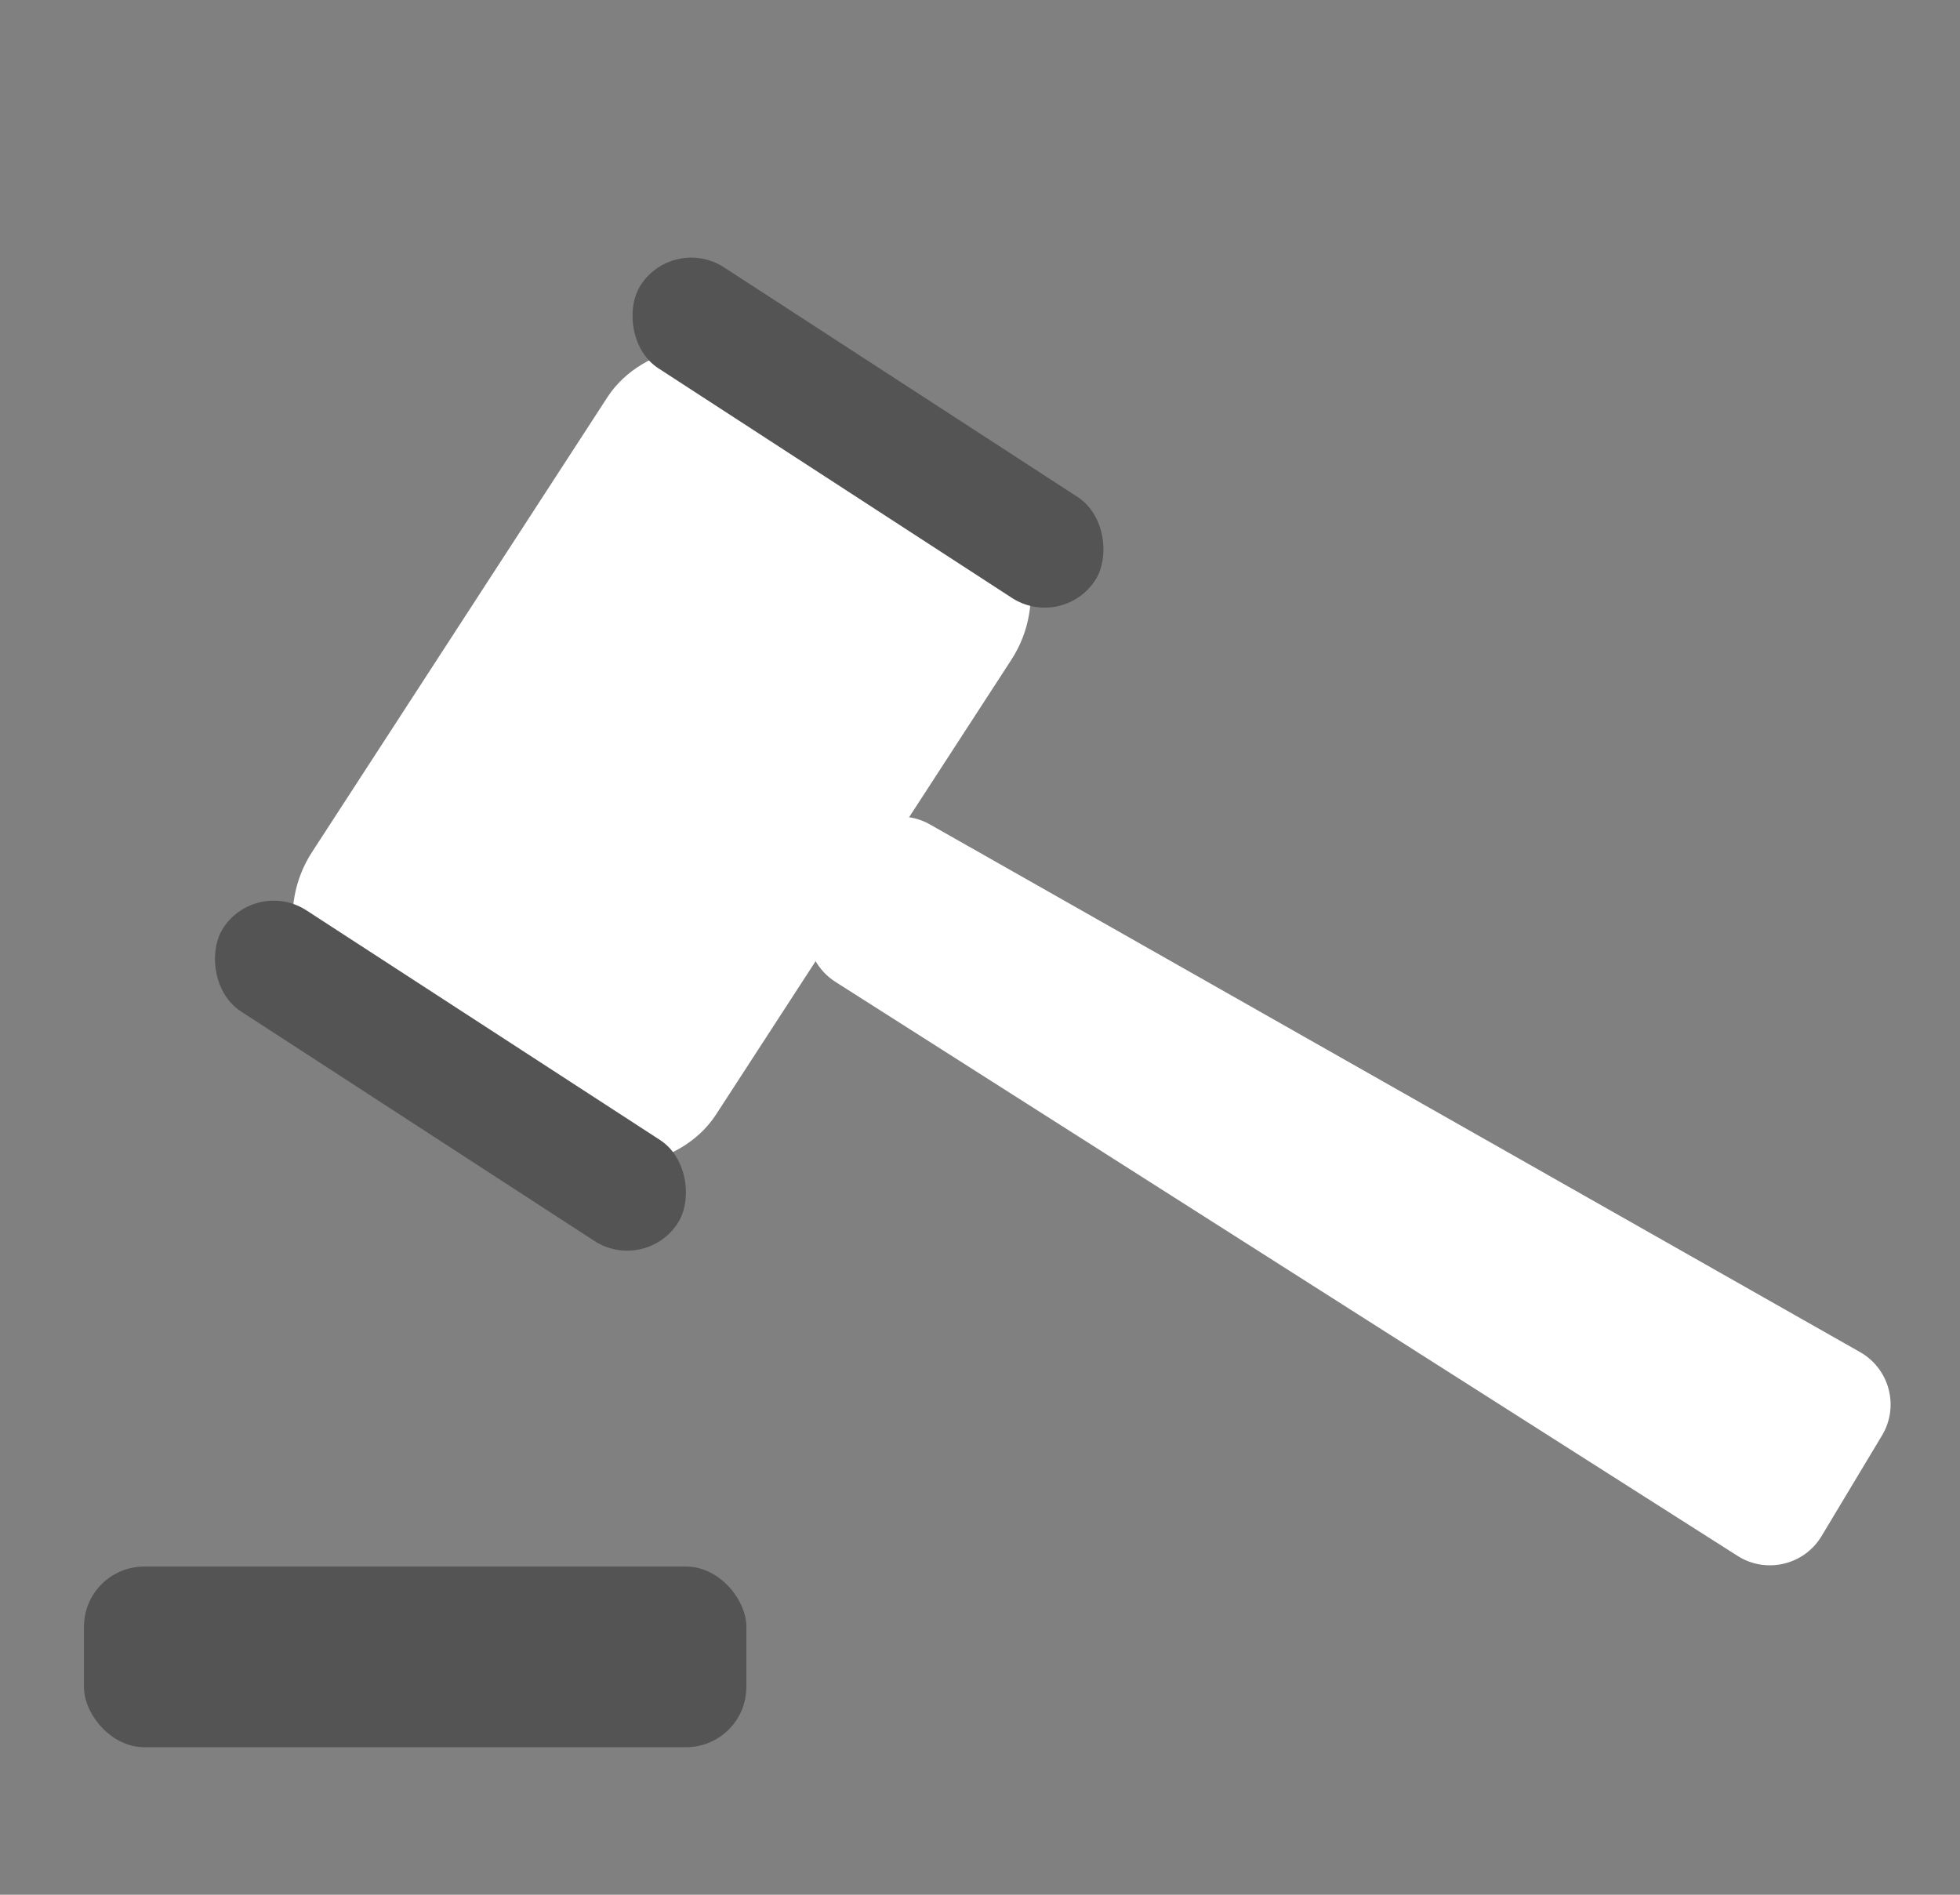 <svg width="30" height="29" viewBox="0 0 30 29" fill="none" xmlns="http://www.w3.org/2000/svg">
<rect x="0" y="0" width="30" height="29" fill="#808080" stroke="none"/>
<path d="M12.787 15.028C12.366 14.759 12.235 14.204 12.492 13.775L12.99 12.946C13.248 12.517 13.8 12.372 14.235 12.619L28.471 20.695C28.921 20.951 29.073 21.527 28.806 21.971L27.881 23.511C27.614 23.955 27.033 24.092 26.596 23.814L12.787 15.028Z" fill="white"/>
<rect x="3.773" y="14.586" width="11.982" height="7.374" rx="1.843" transform="rotate(-57 3.773 14.586)" fill="white"/>
<rect x="10.309" y="3.59" width="8.295" height="1.843" rx="0.922" transform="rotate(33 10.309 3.59)" fill="#545454"/>
<rect x="3.918" y="13.432" width="8.295" height="1.843" rx="0.922" transform="rotate(33 3.918 13.432)" fill="#545454"/>
<rect x="1.285" y="23.977" width="10.139" height="2.765" rx="0.922" fill="#545454"/>
</svg>
